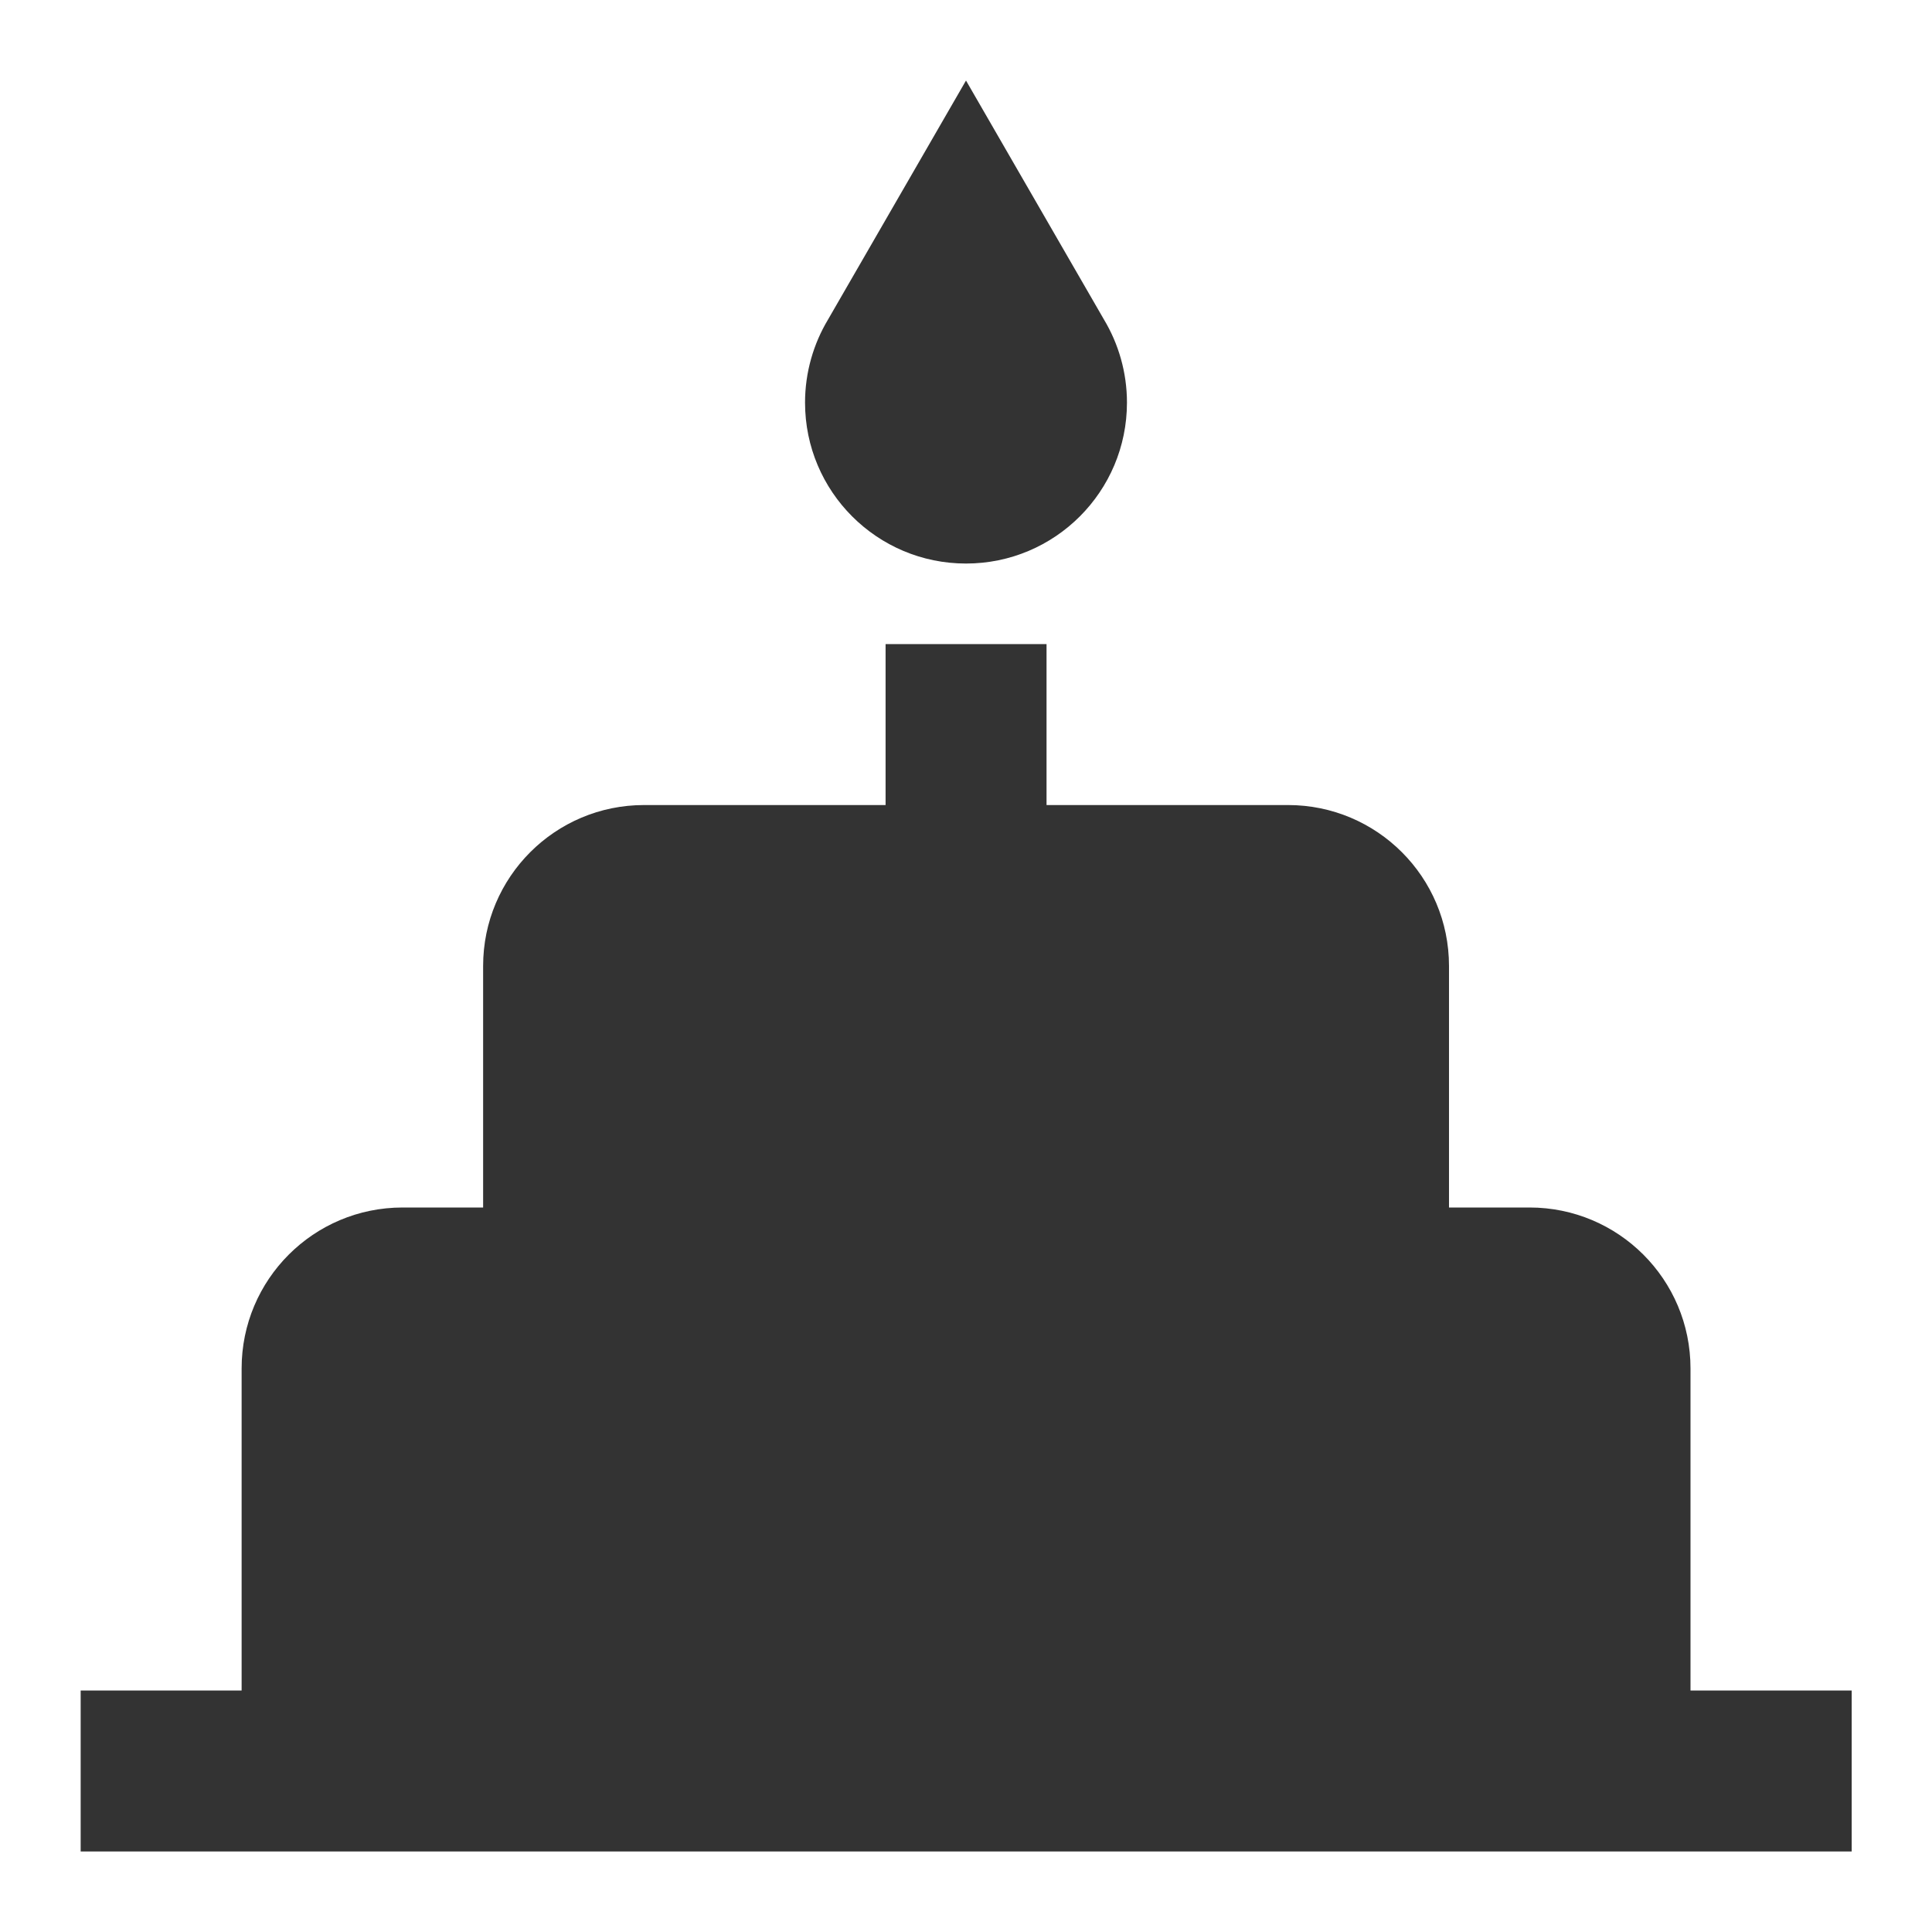 <?xml version="1.0" encoding="utf-8"?>
<!-- Generated by IcoMoon.io -->
<!DOCTYPE svg PUBLIC "-//W3C//DTD SVG 1.1//EN" "http://www.w3.org/Graphics/SVG/1.1/DTD/svg11.dtd">
<svg version="1.1" xmlns="http://www.w3.org/2000/svg" xmlns:xlink="http://www.w3.org/1999/xlink" width="16" height="16" viewBox="0 0 16 16">
<path fill="#333333" d="M8 4.667c0.737 0 1.333-0.597 1.333-1.333 0-0.25-0.070-0.487-0.19-0.687l-1.143-1.98-1.143 1.98c-0.12 0.2-0.19 0.437-0.19 0.687 0 0.737 0.597 1.333 1.333 1.333zM14 14v-2.667c0-0.737-0.597-1.333-1.333-1.333h-0.667v-2c0-0.737-0.597-1.333-1.333-1.333h-2v-1.333h-1.333v1.333h-2c-0.737 0-1.333 0.597-1.333 1.333v2h-0.667c-0.737 0-1.333 0.597-1.333 1.333v2.667h-1.333v1.333h14.667v-1.333h-1.333z"></path>
</svg>
